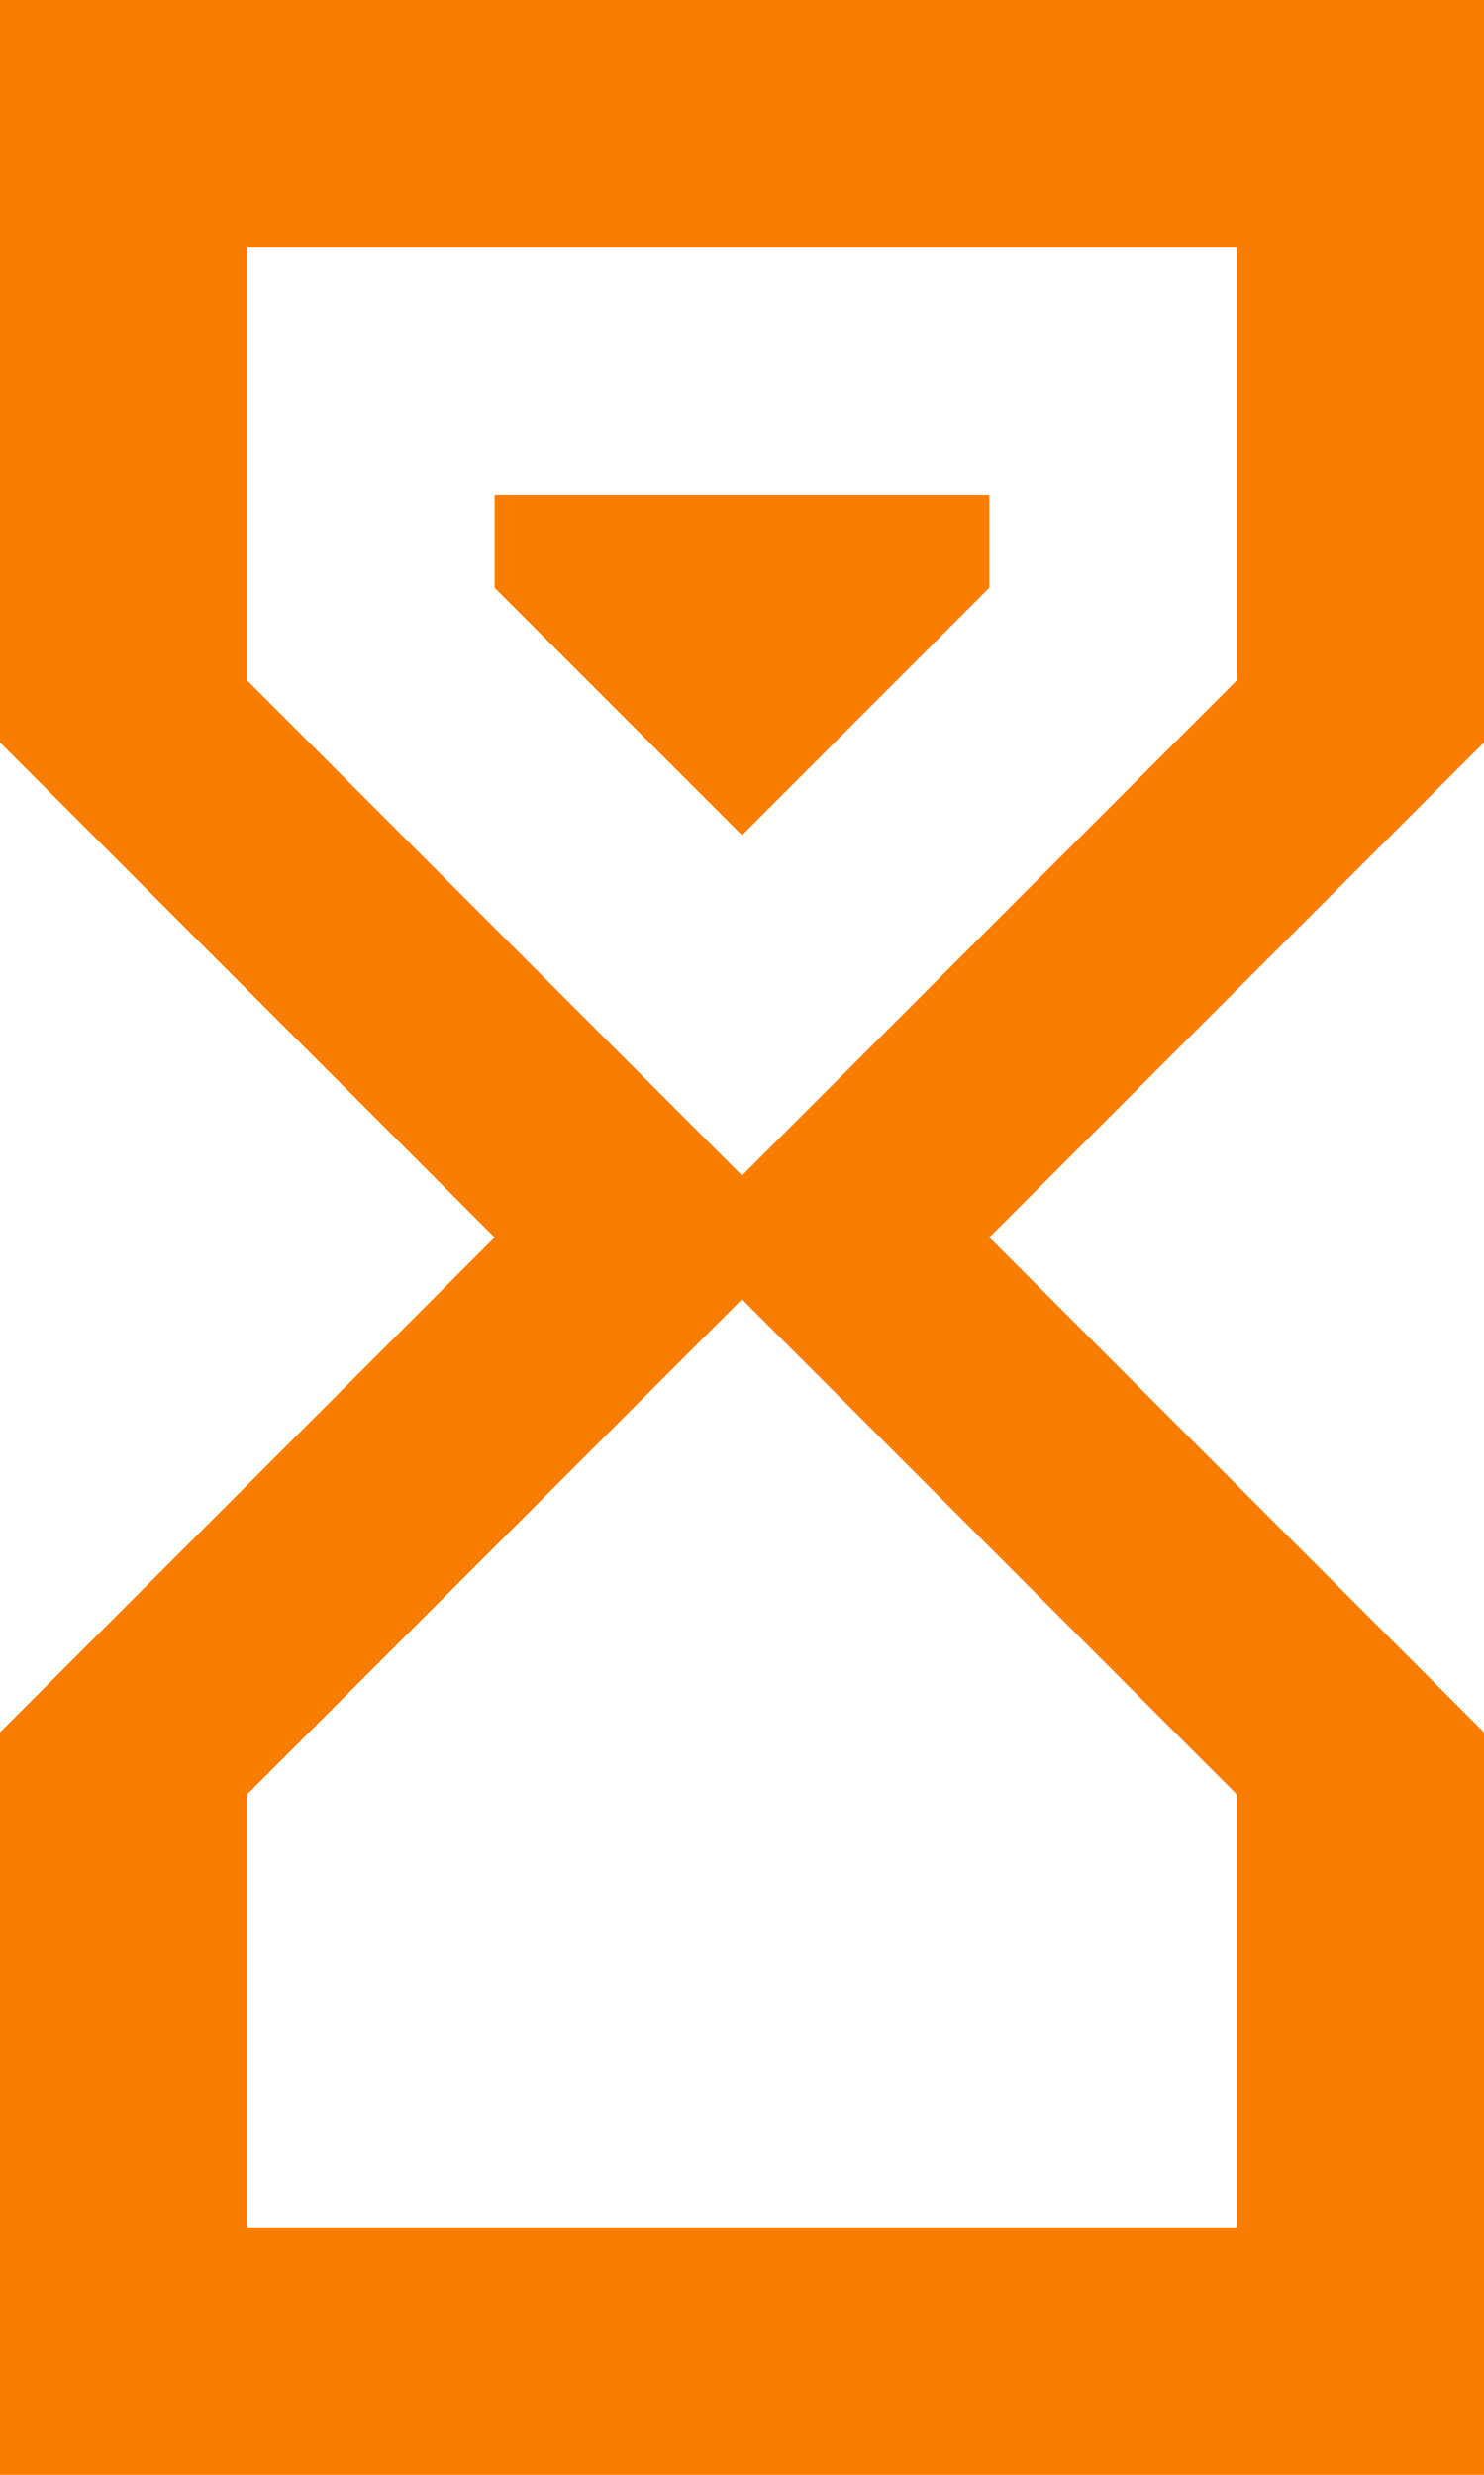 <svg xmlns="http://www.w3.org/2000/svg" width="10.8" height="18" viewBox="0 0 10.8 18"><defs><style>.a{fill:#f97d00;}</style></defs><path class="a" d="M99.15,33.05h10.8v5.4h0l-3.6,3.6,3.6,3.6h0v5.4H99.15v-5.4h0l3.6-3.6-3.6-3.6h0v-5.4m9,13.05-3.6-3.6-3.6,3.6v3.15h7.2V46.1m-3.6-4.5,3.6-3.6V34.85h-7.2V38l3.6,3.6m-1.8-4.95h3.6v.675l-1.8,1.8-1.8-1.8Z" transform="translate(-99.15 -33.05)"/></svg>